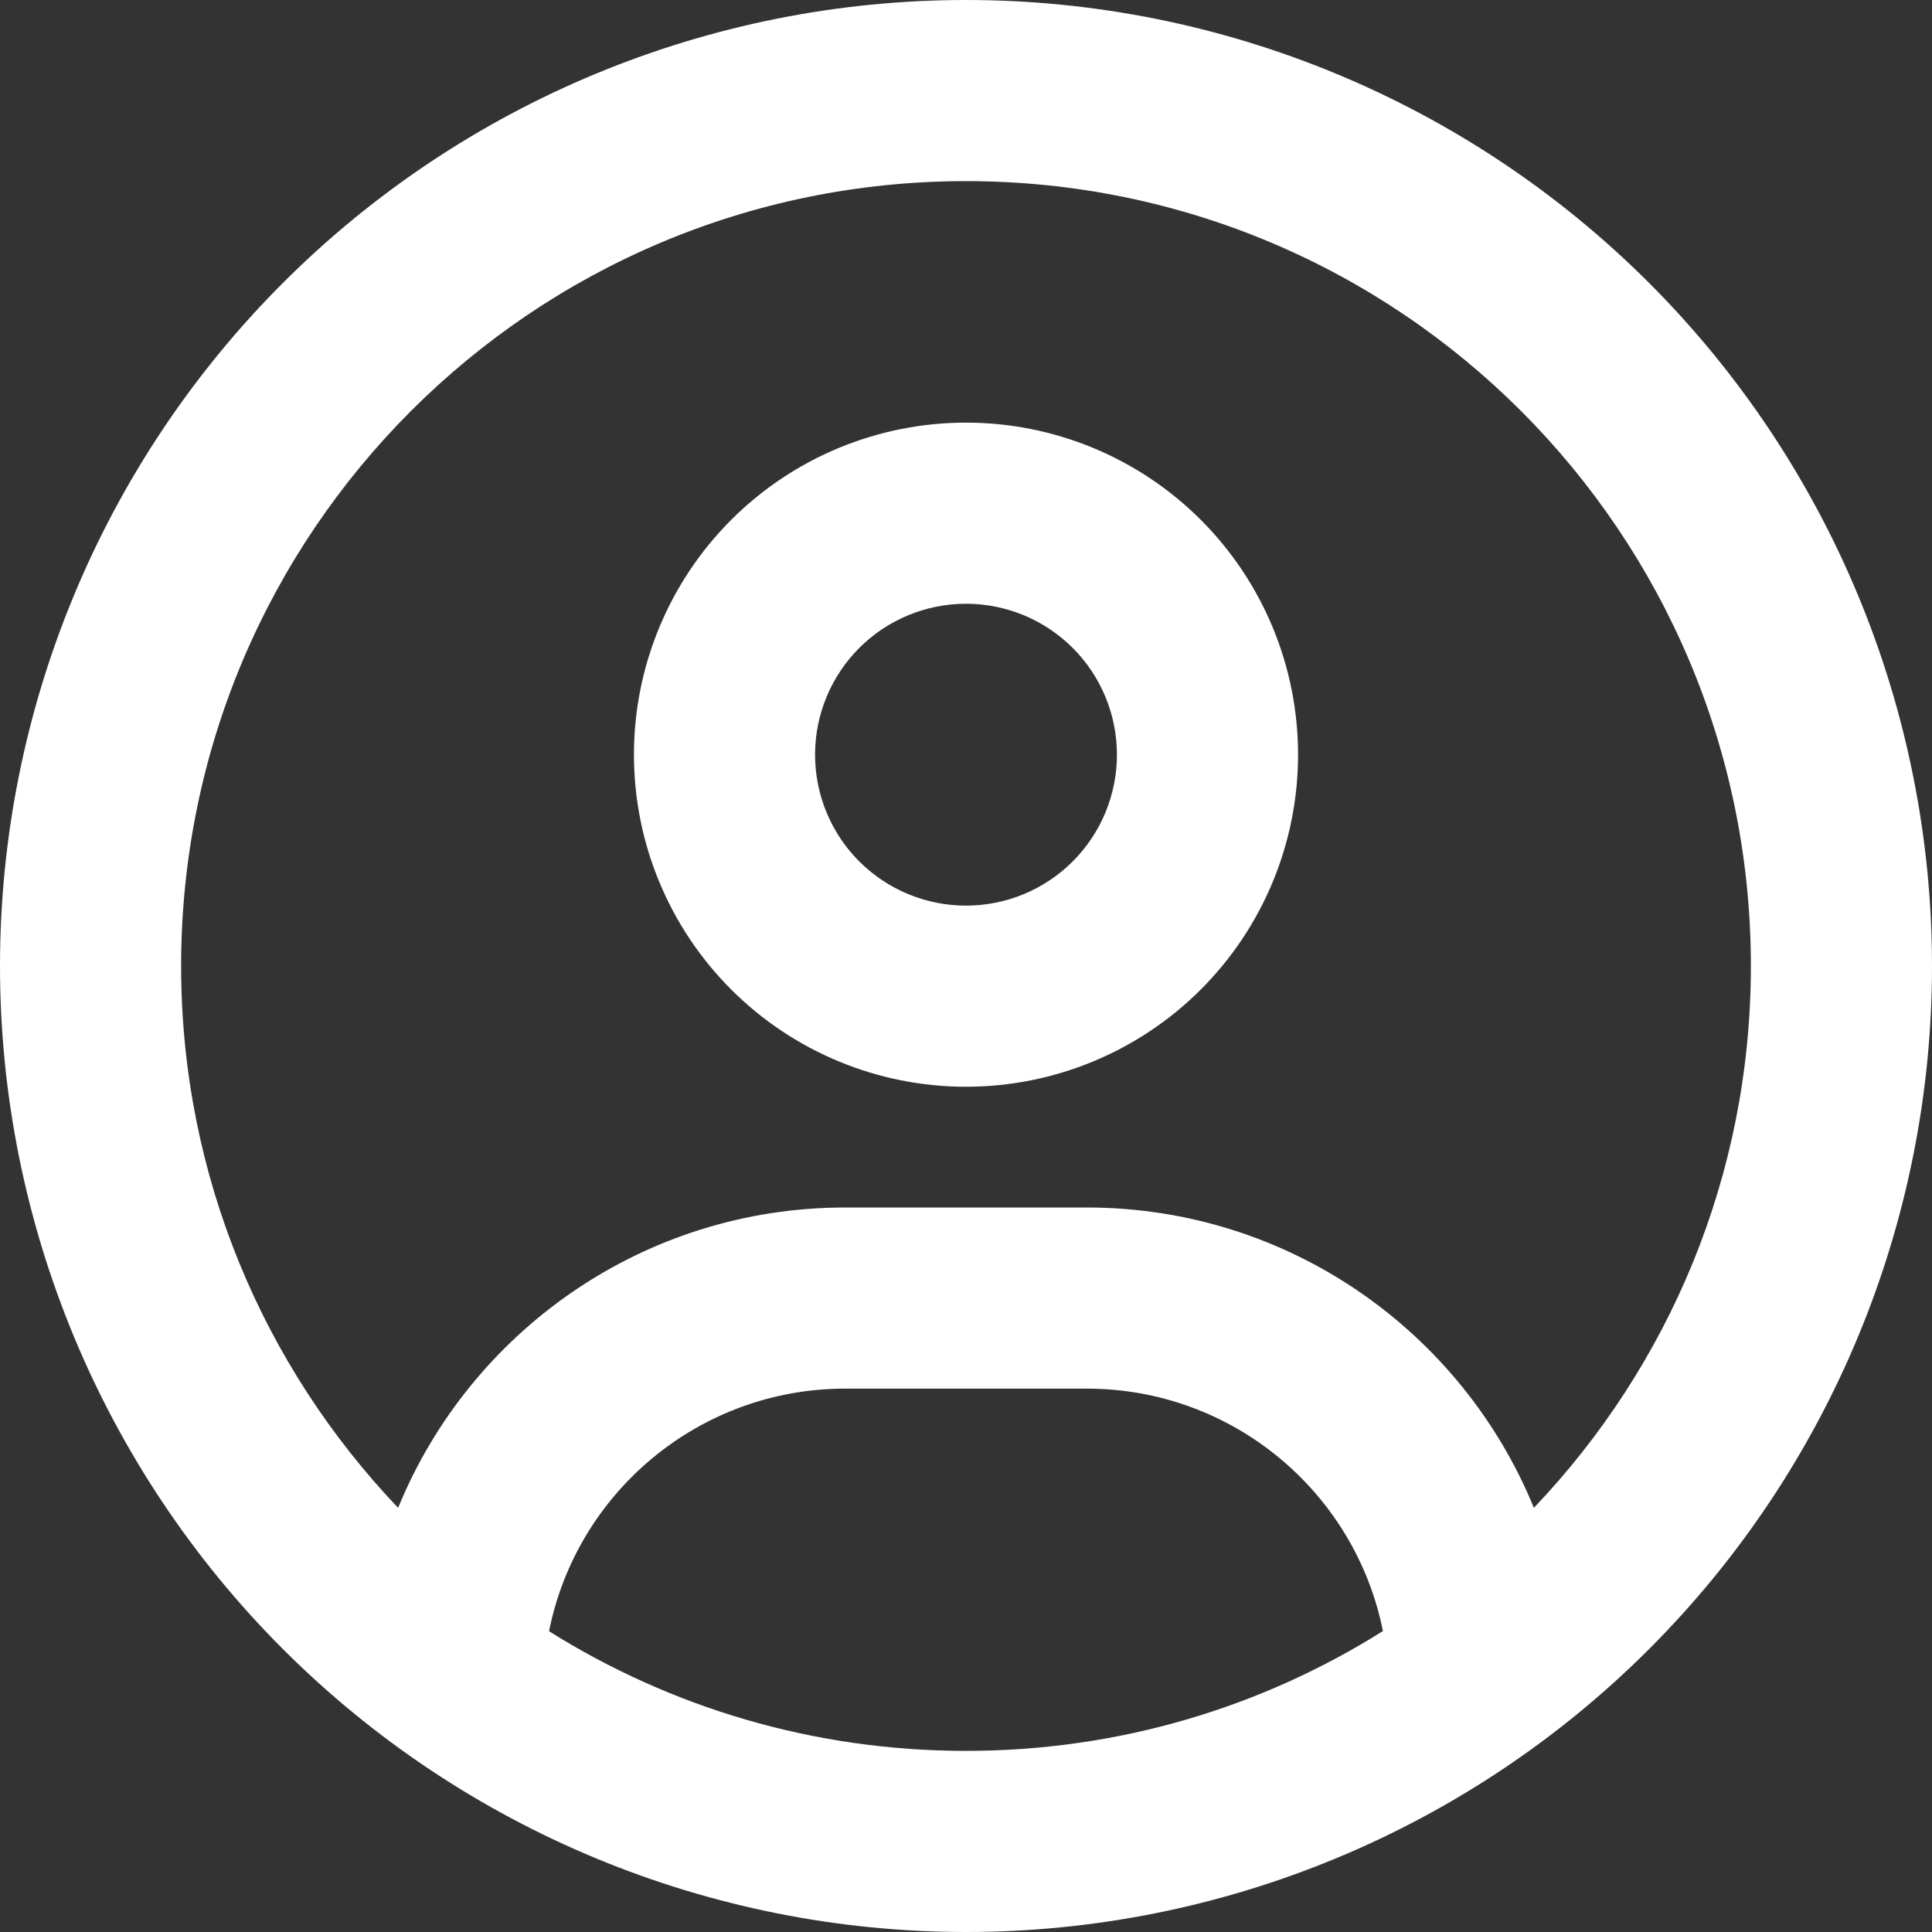 <svg width="48" height="48" viewBox="0 0 48 48" fill="none" xmlns="http://www.w3.org/2000/svg">
<rect x="0" y="0" width="48" height="48" fill="#333333" stroke="none"/>
<g clip-path="url(#clip0_283_240)">
<path d="M38.109 37.462C36.319 33.084 32.016 30 27 30H21C15.984 30 11.681 33.084 9.891 37.462C6.553 33.956 4.5 29.222 4.5 24C4.5 13.228 13.228 4.5 24 4.5C34.772 4.5 43.5 13.228 43.5 24C43.5 29.222 41.447 33.956 38.109 37.462ZM34.35 40.528C31.35 42.413 27.806 43.5 24 43.5C20.194 43.5 16.65 42.413 13.641 40.528C14.325 37.087 17.363 34.5 21 34.5H27C30.637 34.5 33.675 37.087 34.359 40.528H34.35ZM24 48C30.365 48 36.47 45.471 40.971 40.971C45.471 36.47 48 30.365 48 24C48 17.635 45.471 11.53 40.971 7.029C36.47 2.529 30.365 0 24 0C17.635 0 11.53 2.529 7.029 7.029C2.529 11.53 0 17.635 0 24C0 30.365 2.529 36.47 7.029 40.971C11.53 45.471 17.635 48 24 48ZM24 22.5C23.005 22.5 22.052 22.105 21.348 21.402C20.645 20.698 20.25 19.745 20.25 18.75C20.25 17.755 20.645 16.802 21.348 16.098C22.052 15.395 23.005 15 24 15C24.995 15 25.948 15.395 26.652 16.098C27.355 16.802 27.75 17.755 27.75 18.75C27.75 19.745 27.355 20.698 26.652 21.402C25.948 22.105 24.995 22.5 24 22.5ZM15.75 18.75C15.75 20.938 16.619 23.037 18.166 24.584C19.713 26.131 21.812 27 24 27C26.188 27 28.287 26.131 29.834 24.584C31.381 23.037 32.25 20.938 32.25 18.75C32.25 16.562 31.381 14.463 29.834 12.916C28.287 11.369 26.188 10.5 24 10.5C21.812 10.5 19.713 11.369 18.166 12.916C16.619 14.463 15.75 16.562 15.75 18.75Z" fill="white"/>
</g>
<defs>
<clipPath id="clip0_283_240">
<rect width="48" height="48" fill="white"/>
</clipPath>
</defs>
</svg>
